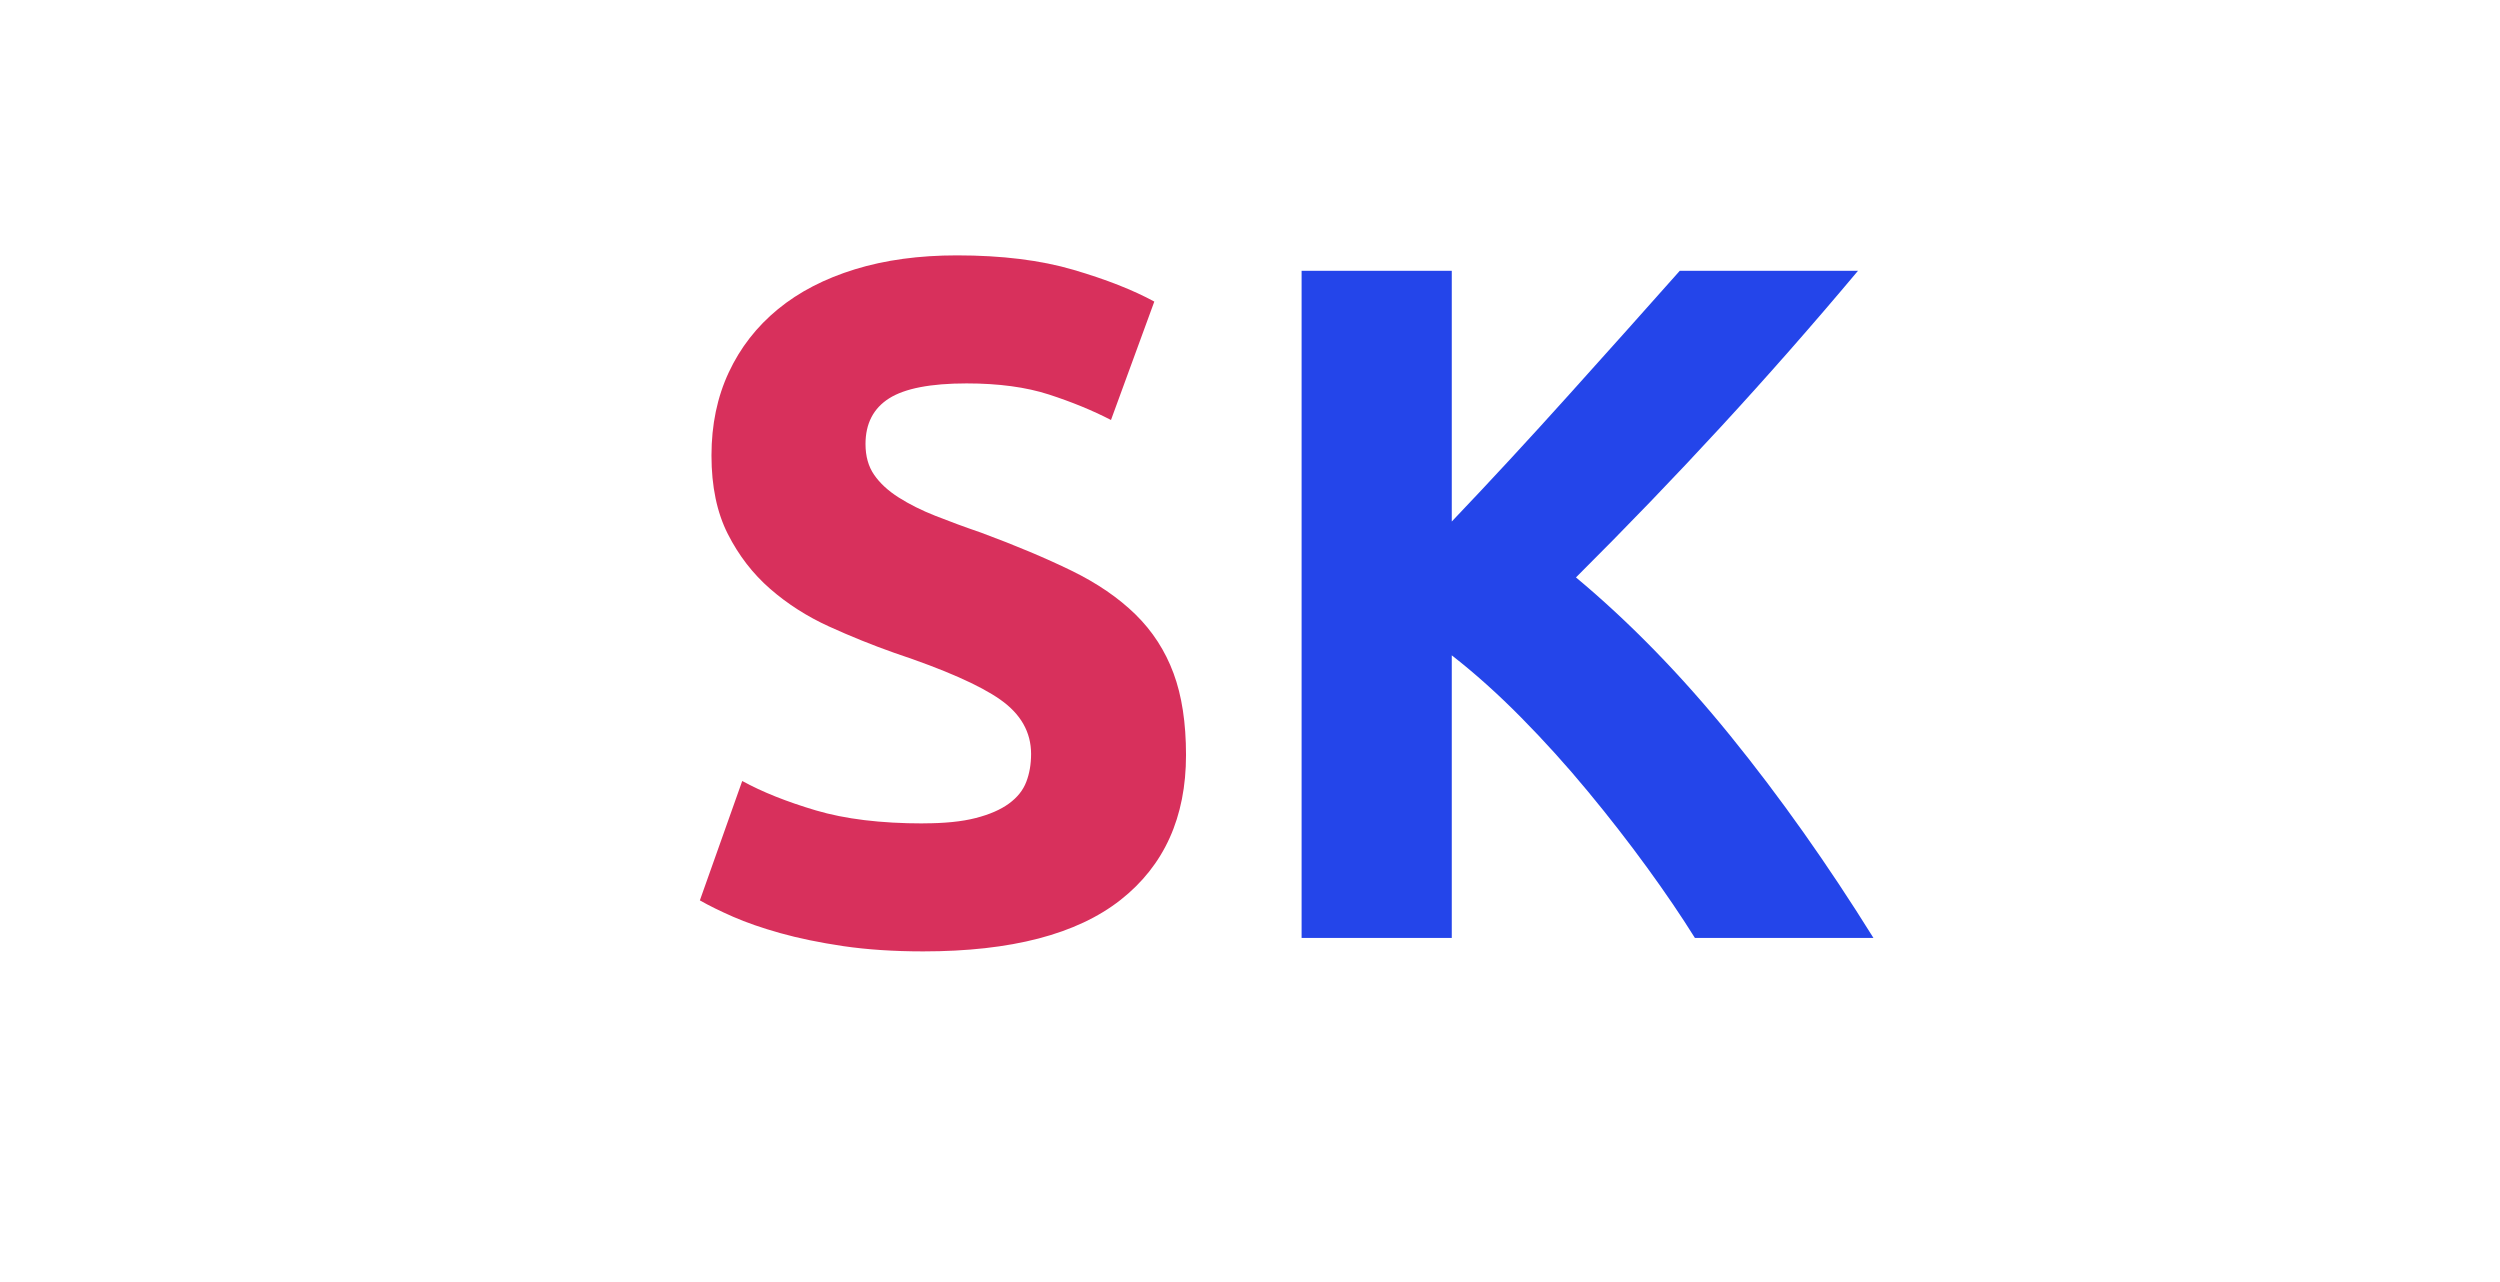 <?xml version="1.0" encoding="UTF-8"?>
<svg id="Layer_1" data-name="Layer 1" xmlns="http://www.w3.org/2000/svg" viewBox="0 0 389.54 199.76">
  <defs>
    <style>
      .cls-1 {
        fill: #2445ea;
      }

      .cls-1, .cls-2 {
        stroke-width: 0px;
      }

      .cls-2 {
        fill: #d8305c;
      }
    </style>
  </defs>
  <path class="cls-2" d="M143.86,128.29c3.3,0,6.02-.27,8.18-.83,2.15-.55,3.87-1.3,5.17-2.25,1.3-.95,2.2-2.07,2.7-3.38.5-1.3.75-2.75.75-4.35,0-3.4-1.6-6.22-4.8-8.47-3.2-2.25-8.7-4.67-16.5-7.28-3.4-1.2-6.8-2.57-10.2-4.12-3.4-1.55-6.45-3.5-9.15-5.85-2.7-2.35-4.9-5.2-6.6-8.55-1.7-3.35-2.55-7.42-2.55-12.23s.9-9.12,2.7-12.97c1.8-3.85,4.35-7.12,7.65-9.83s7.3-4.77,12-6.22c4.7-1.45,10-2.17,15.9-2.17,7,0,13.05.75,18.15,2.25s9.3,3.15,12.6,4.95l-6.75,18.45c-2.9-1.5-6.13-2.82-9.67-3.97-3.55-1.15-7.83-1.73-12.83-1.73-5.6,0-9.62.78-12.07,2.33-2.45,1.55-3.68,3.93-3.68,7.12,0,1.9.45,3.5,1.35,4.8.9,1.3,2.17,2.48,3.83,3.53,1.65,1.05,3.55,2,5.7,2.85,2.15.85,4.52,1.73,7.12,2.62,5.4,2,10.1,3.98,14.1,5.93,4,1.95,7.32,4.23,9.97,6.82,2.65,2.6,4.62,5.65,5.92,9.15,1.3,3.5,1.95,7.75,1.95,12.75,0,9.7-3.4,17.23-10.2,22.58-6.8,5.35-17.05,8.02-30.75,8.02-4.6,0-8.75-.28-12.45-.82-3.7-.55-6.98-1.23-9.83-2.03-2.85-.8-5.3-1.65-7.35-2.55-2.05-.9-3.78-1.75-5.17-2.55l6.6-18.6c3.1,1.7,6.92,3.23,11.47,4.58,4.55,1.35,10.12,2.03,16.72,2.03Z"/>
  <path class="cls-1" d="M264.09,146.14c-2.11-3.38-4.59-7.04-7.45-10.97-2.86-3.93-5.94-7.89-9.24-11.88-3.3-3.99-6.76-7.82-10.37-11.48s-7.22-6.9-10.82-9.7v44.03h-23.4V42.19h23.4v39.07c6.02-6.32,12.13-12.93,18.33-19.83,6.21-6.9,11.94-13.31,17.2-19.24h27.77c-7.07,8.43-14.19,16.53-21.35,24.3-7.16,7.78-14.69,15.6-22.6,23.48,8.32,6.94,16.34,15.16,24.06,24.68,7.72,9.52,15.15,20.02,22.29,31.49h-27.82Z"/>
</svg>